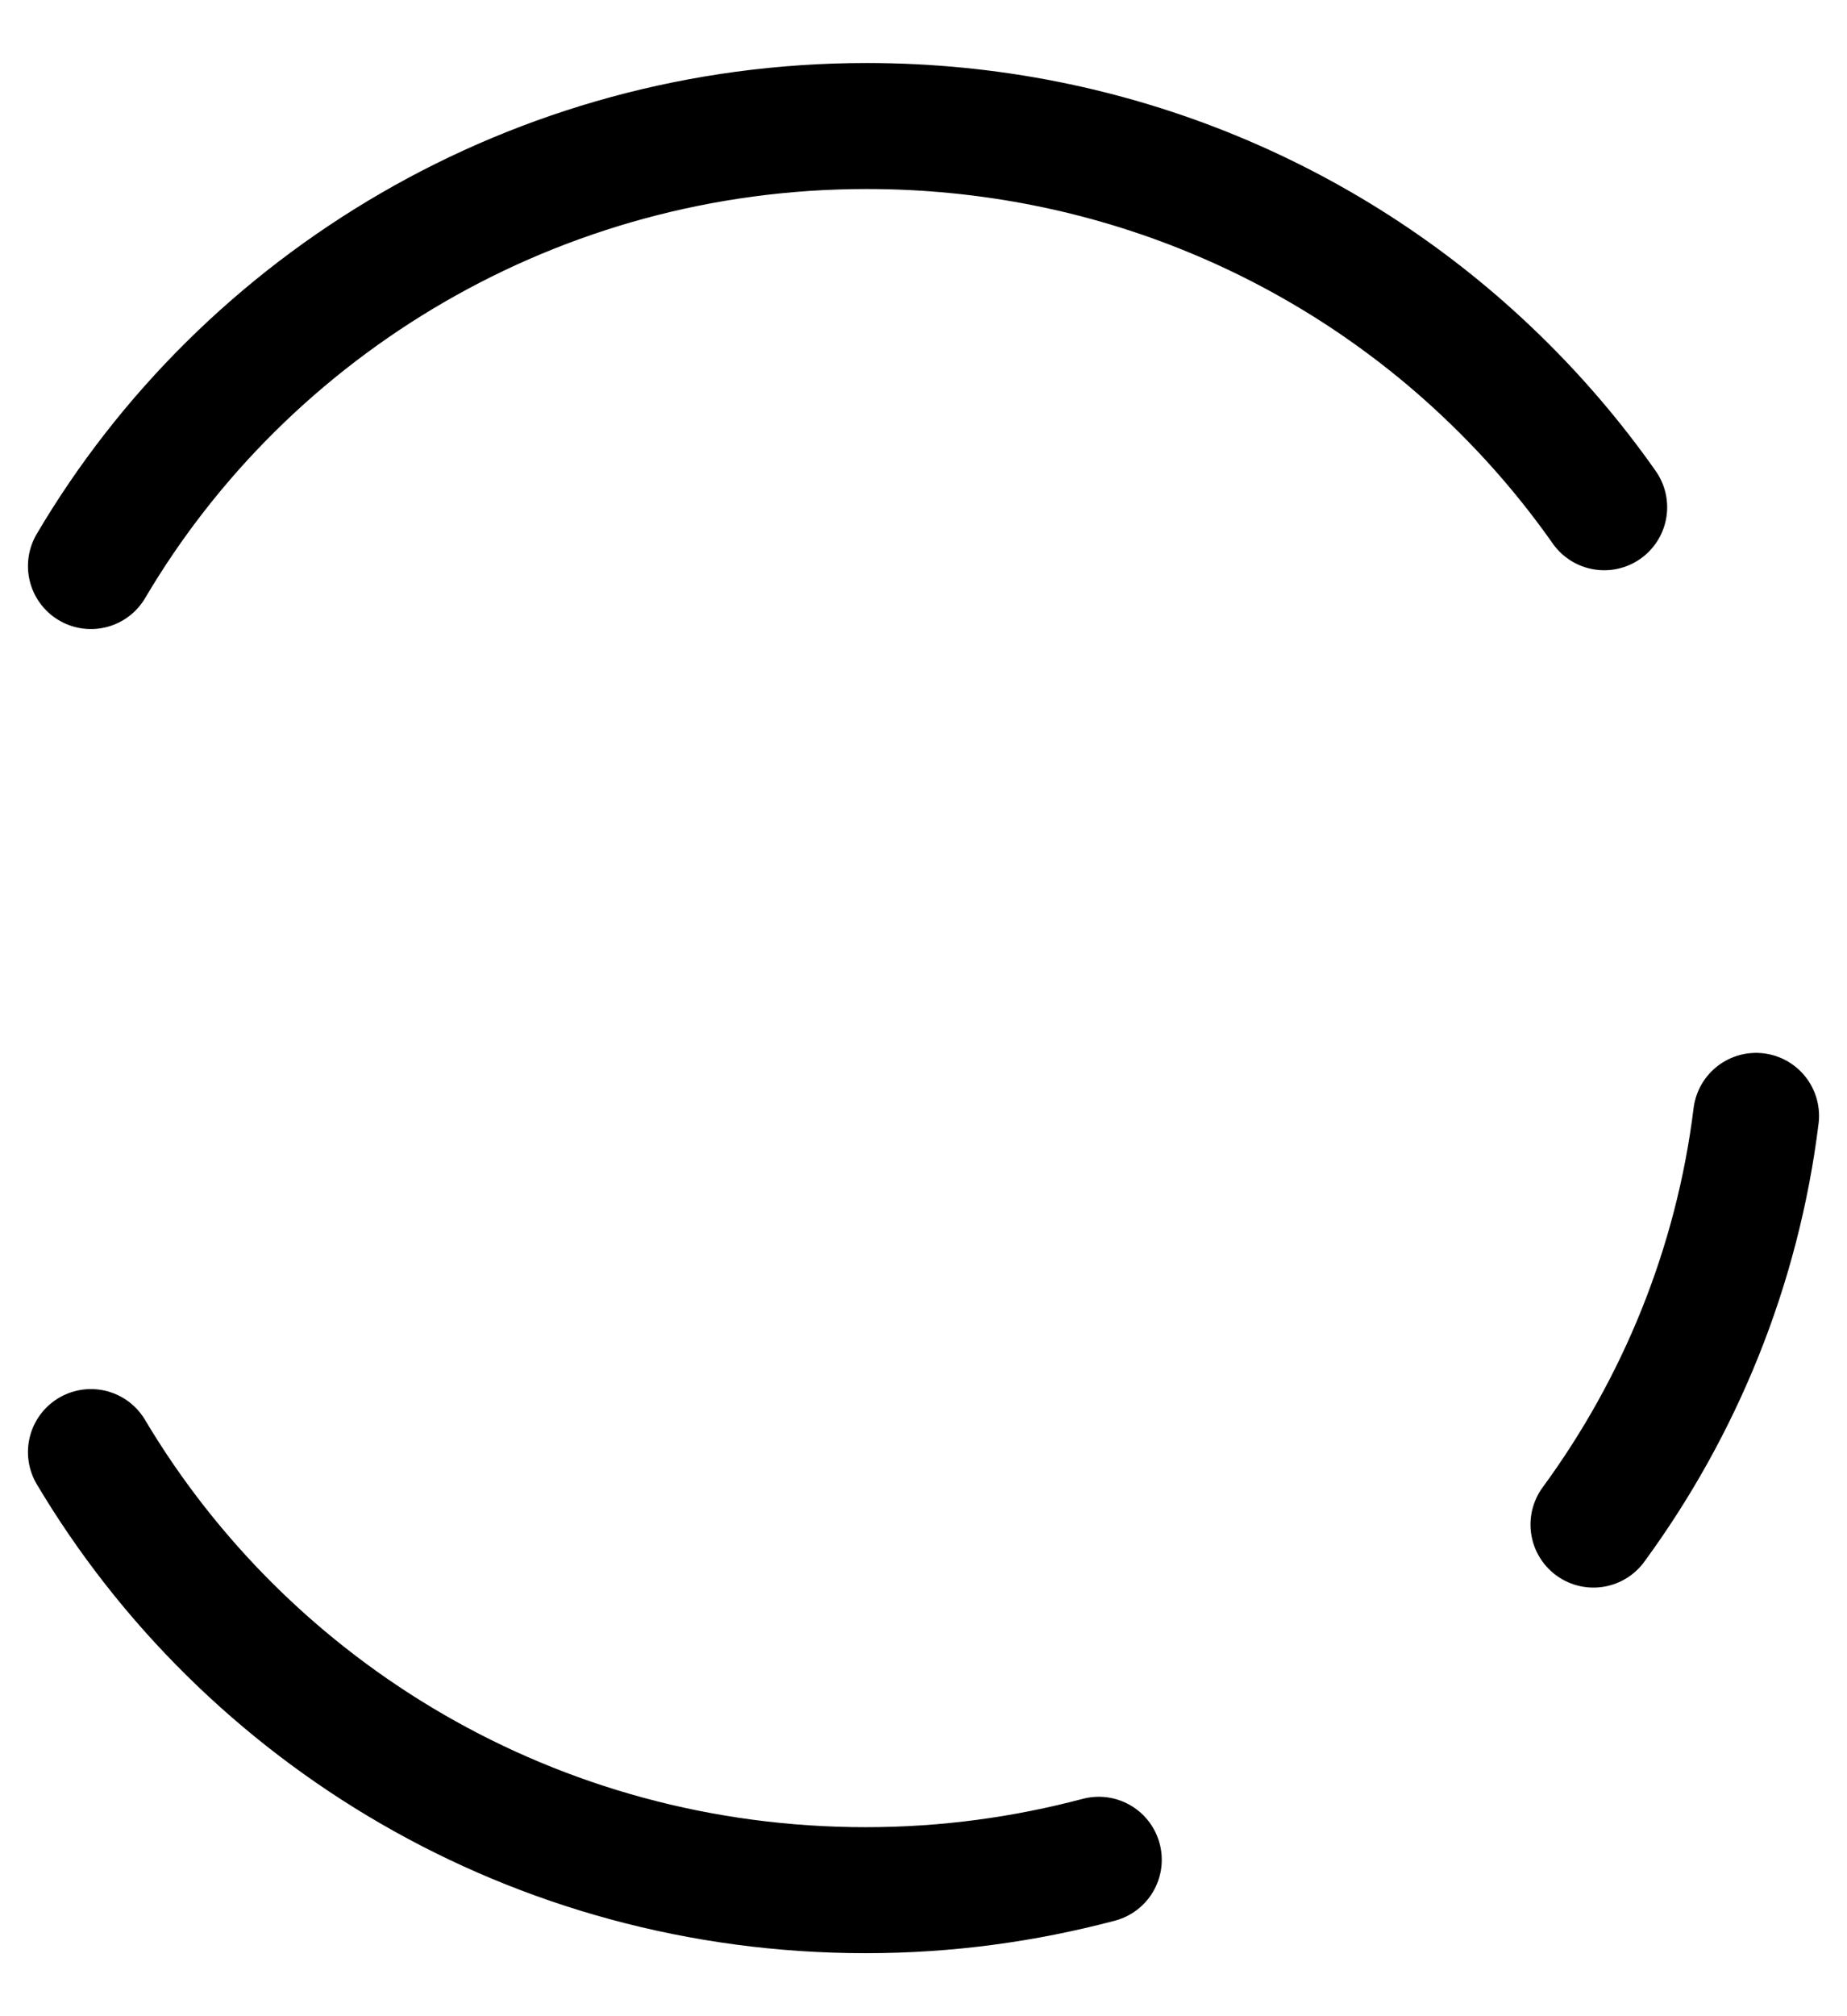 <svg width="22" height="24" viewBox="0 0 22 24" fill="none" xmlns="http://www.w3.org/2000/svg">
<path d="M13.088 22.138C12.202 22.372 11.28 22.5 10.312 22.5C6.368 22.5 2.938 20.4 1.083 17.285" stroke="black" stroke-width="1.5" stroke-linecap="round" stroke-linejoin="round"/>
<path d="M20.917 13.283C20.695 15.08 20.007 16.748 18.98 18.148" stroke="black" stroke-width="1.5" stroke-linecap="round" stroke-linejoin="round"/>
<path d="M1.083 6.738C2.927 3.612 6.38 1.5 10.323 1.5C13.252 1.5 15.9 2.655 17.825 4.533C18.292 4.988 18.723 5.49 19.108 6.038" stroke="black" stroke-width="1.5" stroke-linecap="round" stroke-linejoin="round"/>
</svg>
